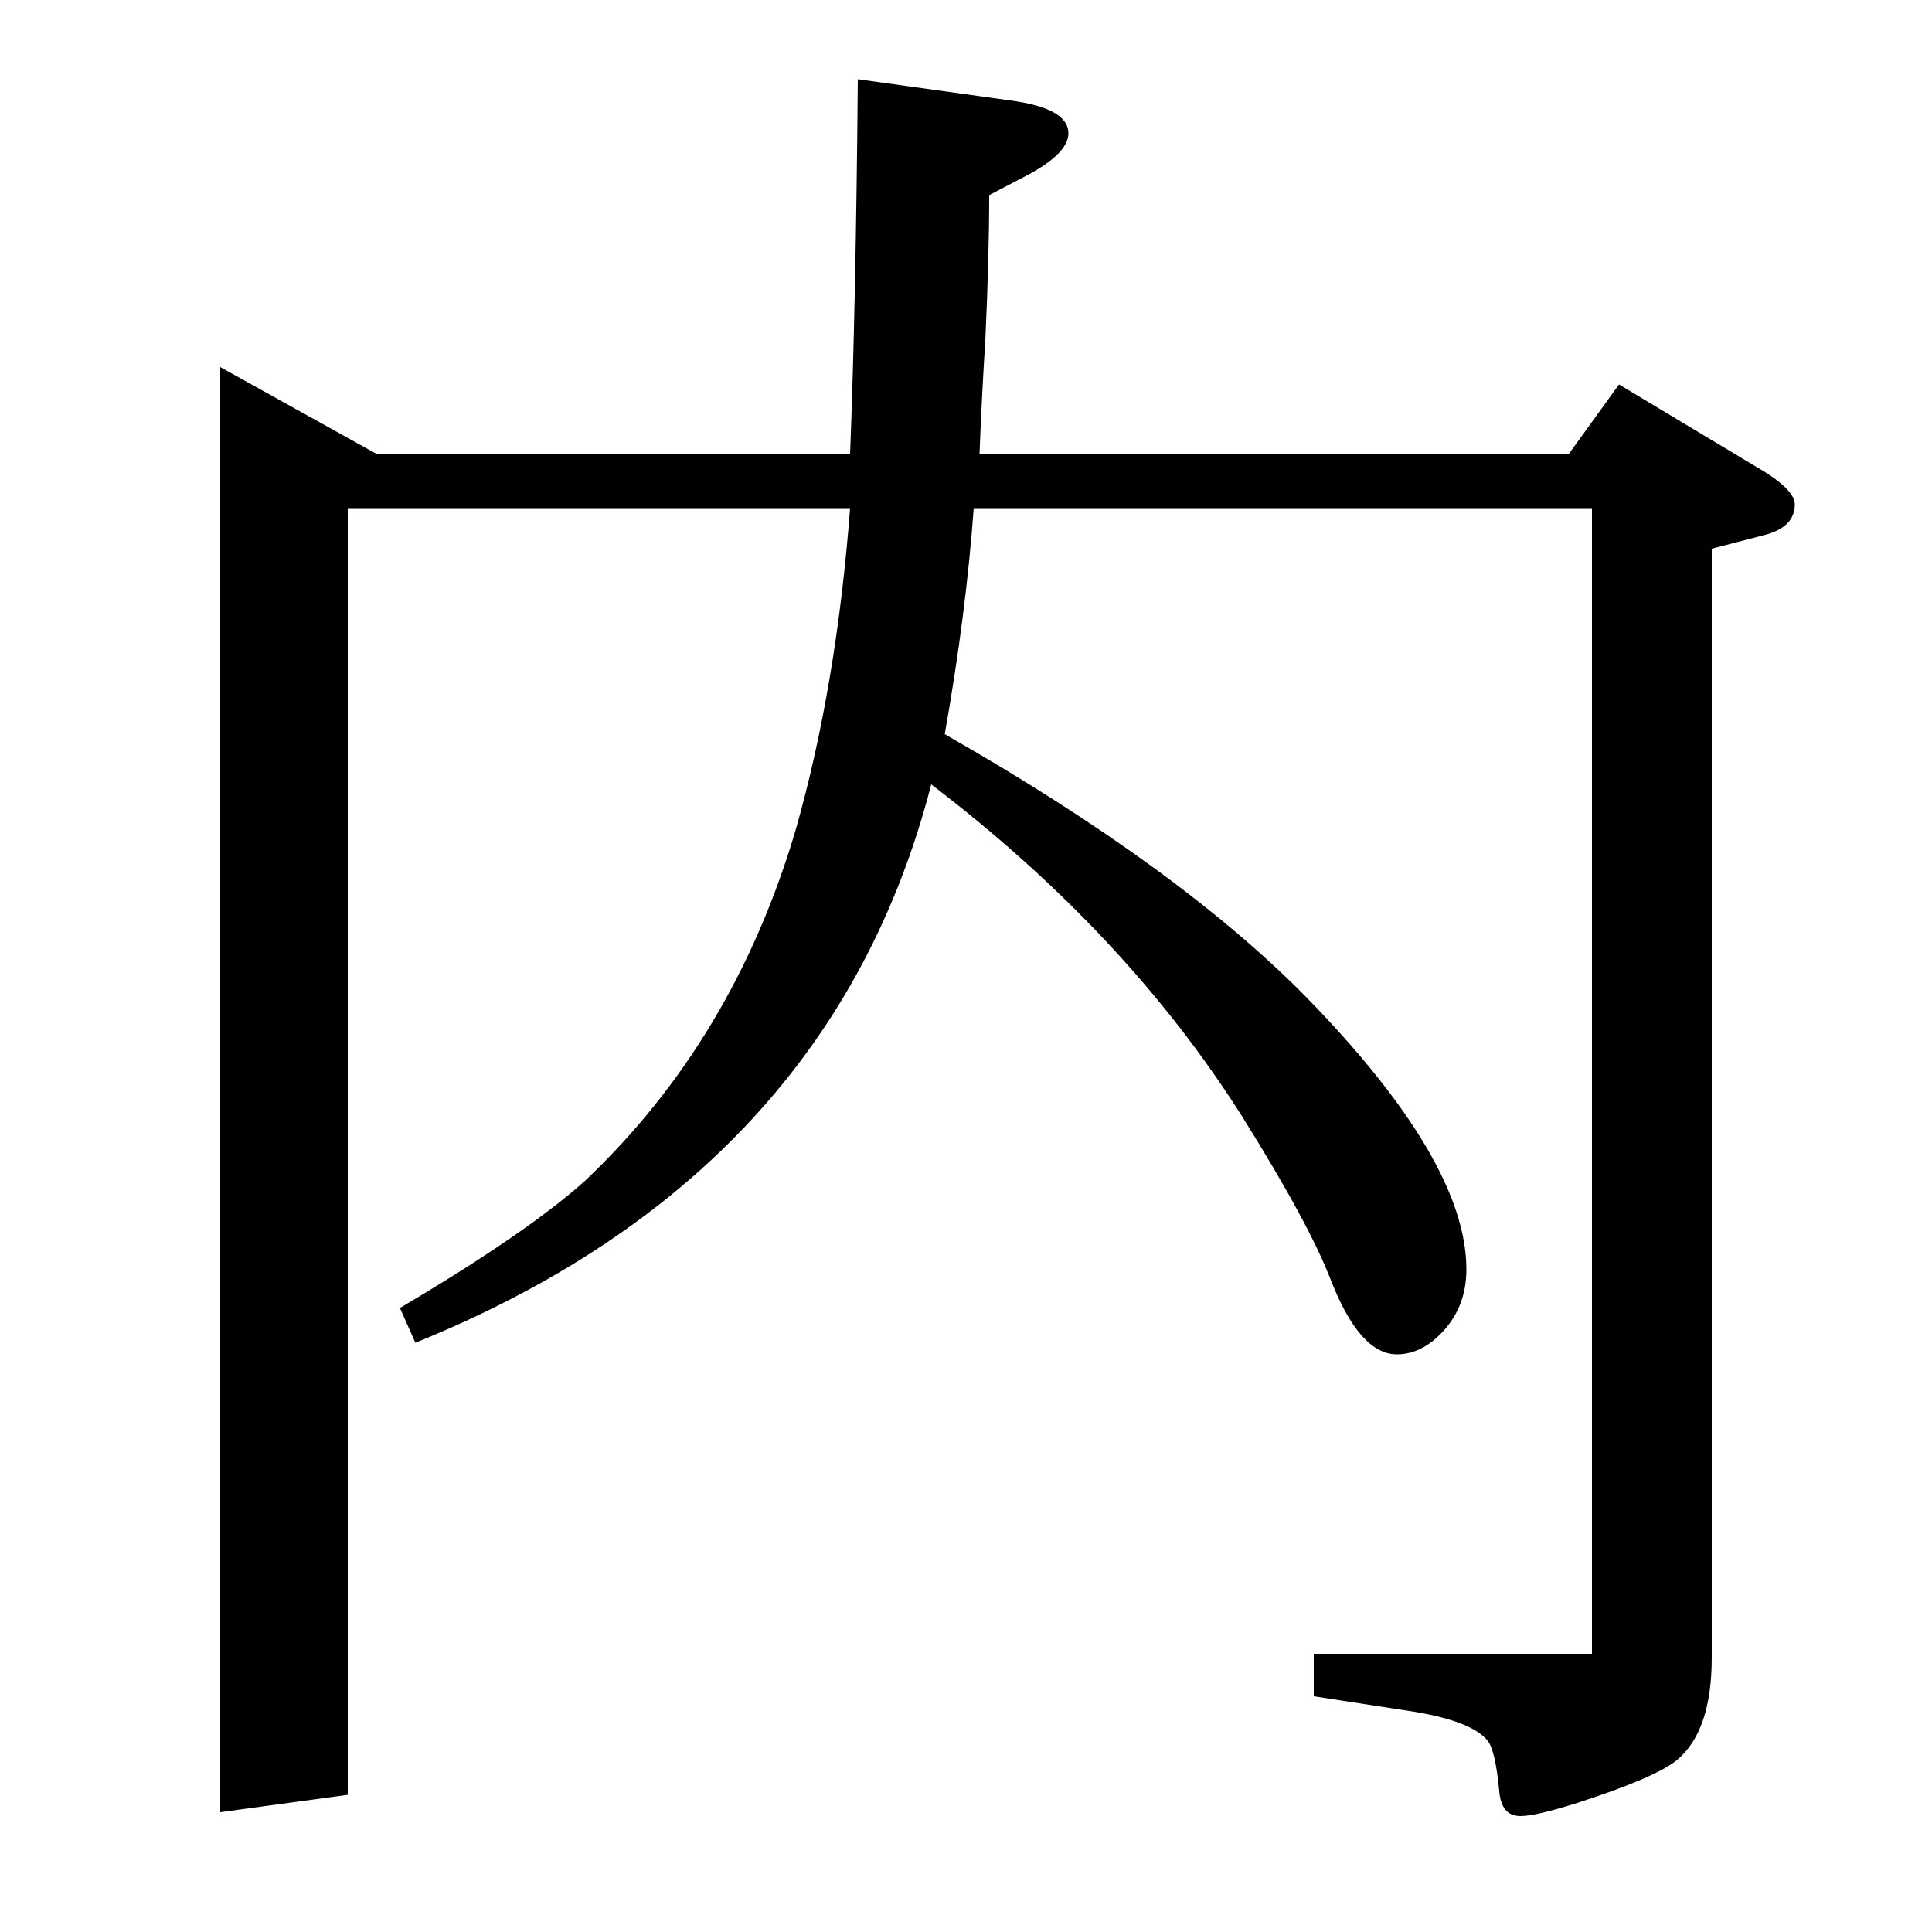 <?xml version="1.0" standalone="no"?>
<!DOCTYPE svg PUBLIC "-//W3C//DTD SVG 1.1//EN" "http://www.w3.org/Graphics/SVG/1.1/DTD/svg11.dtd" >
<svg xmlns="http://www.w3.org/2000/svg" xmlns:xlink="http://www.w3.org/1999/xlink" version="1.1" viewBox="0 -120 1000 1000">
  <g transform="matrix(1 0 0 -1 0 880)">
   <path fill="currentColor"
d="M114 62v748l81 -45h245q3 77 4 194l79 -11q30 -4 30 -17q0 -10 -20 -21l-21 -11q0 -32 -2 -75q-2 -32 -3 -59h305l26 36l70 -42q21 -12 21 -20q0 -12 -16 -16l-27 -7v-574q0 -38 -18 -53q-11 -9 -51 -22q-22 -7 -30 -7q-10 0 -11 13q-2 21 -6 26q-8 10 -38 15l-52 8v22
h144v593h-320q-4 -55 -15 -117q121 -69 187 -136q83 -85 83 -141q0 -19 -12 -32q-11 -12 -24 -12q-19 0 -34 38q-11 29 -46 85q-60 95 -161 172q-52 -202 -267 -289l-8 18q66 39 96 66q77 73 109 182q21 74 28 166h-260v-666z" />
  </g>

</svg>
